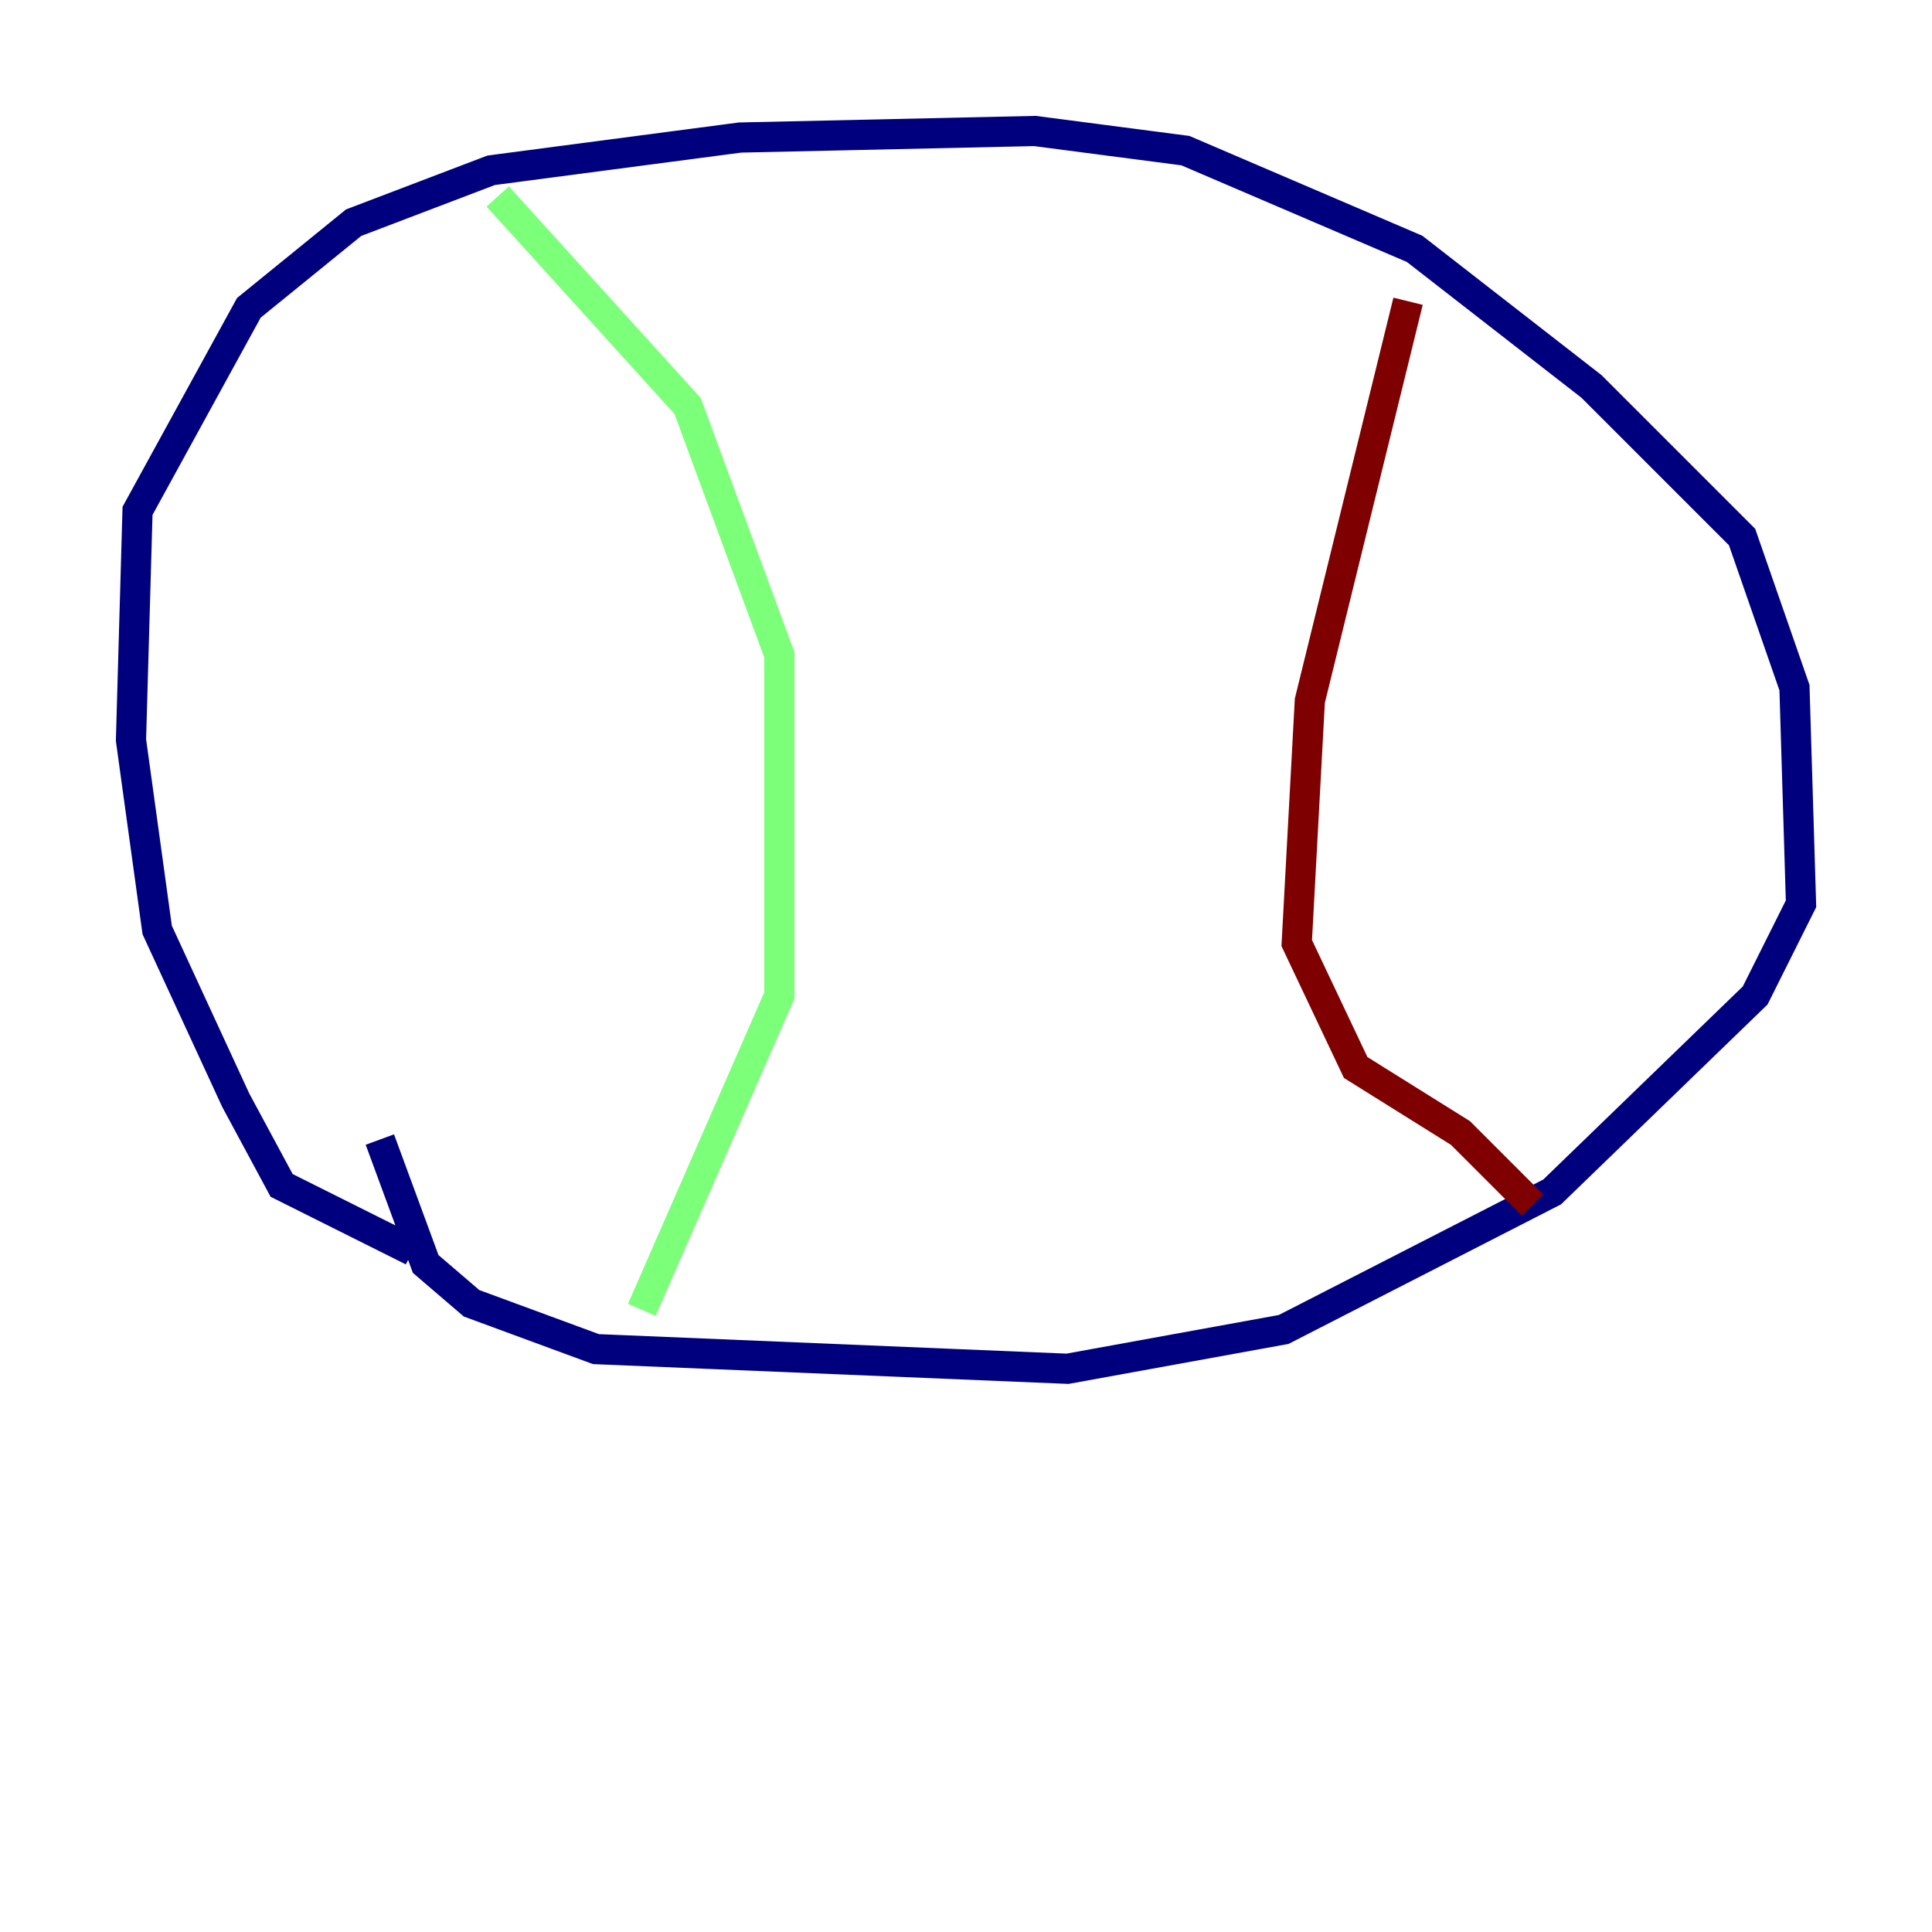 <?xml version="1.0" encoding="utf-8" ?>
<svg baseProfile="tiny" height="128" version="1.2" viewBox="0,0,128,128" width="128" xmlns="http://www.w3.org/2000/svg" xmlns:ev="http://www.w3.org/2001/xml-events" xmlns:xlink="http://www.w3.org/1999/xlink"><defs /><polyline fill="none" points="27.336,82.875 18.658,78.536 15.62,72.895 10.414,61.614 8.678,49.031 9.112,33.844 16.488,20.393 23.43,14.752 32.542,11.281 49.031,9.112 68.556,8.678 78.536,9.98 93.722,16.488 105.437,25.6 115.417,35.58 118.888,45.559 119.322,59.878 116.285,65.953 102.834,78.969 85.044,88.081 70.725,90.685 39.485,89.383 31.241,86.346 28.203,83.742 25.166,75.498" stroke="#00007f" stroke-width="2" /><polyline fill="none" points="32.976,13.017 45.559,26.902 51.634,43.39 51.634,65.953 42.522,86.78" stroke="#7cff79" stroke-width="2" /><polyline fill="none" points="93.288,19.959 86.78,46.427 85.912,62.481 89.817,70.725 96.759,75.064 101.532,79.837" stroke="#7f0000" stroke-width="2" /></svg>